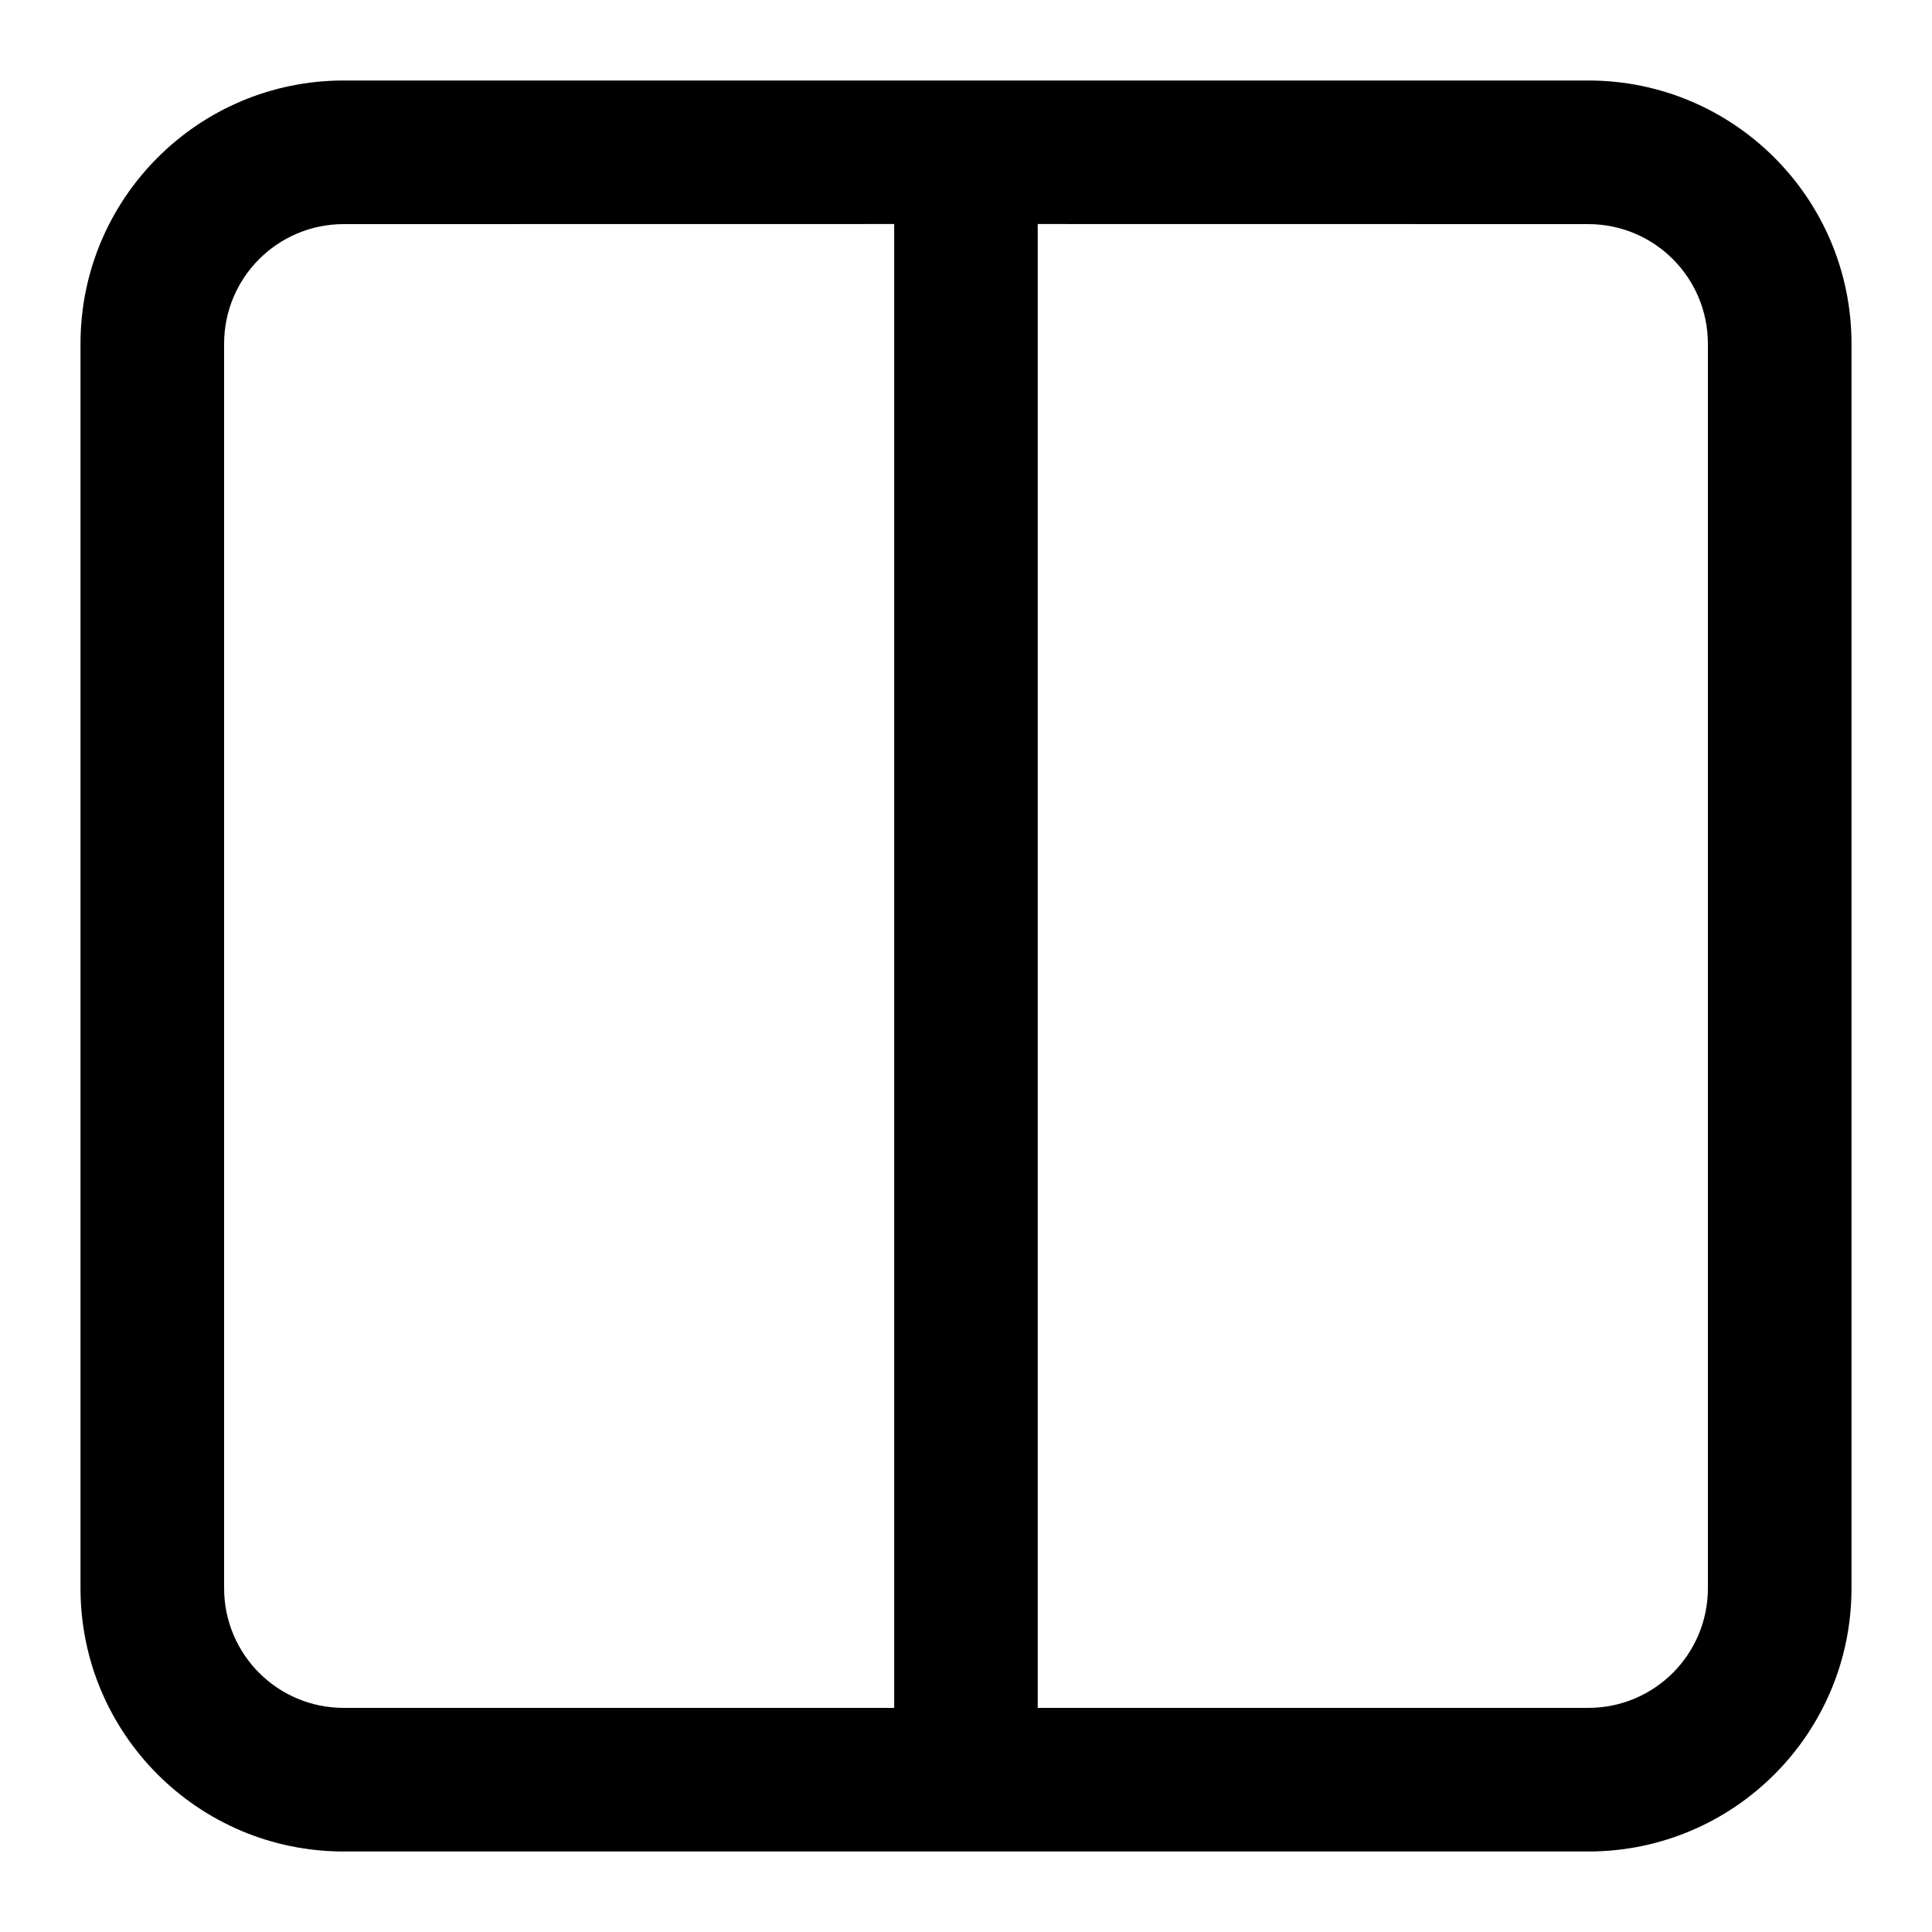 <svg xmlns="http://www.w3.org/2000/svg" width="24" height="24" viewBox="0 0 24 24">
  <path fill="currentColor" fill-rule="evenodd" d="M19.73,1 C21.536,1 23,2.464 23,4.27 L23,19.73 C23,21.536 21.536,23 19.73,23 L4.27,23 C2.464,23 1,21.536 1,19.73 L1,4.27 C1,2.464 2.464,1 4.27,1 L19.73,1 Z M11.108,2.783 L4.27,2.784 C3.449,2.784 2.784,3.449 2.784,4.27 L2.784,19.73 C2.784,20.551 3.449,21.216 4.27,21.216 L11.108,21.216 L11.108,2.783 Z M19.73,2.784 L12.891,2.783 L12.891,21.216 L19.73,21.216 C20.551,21.216 21.216,20.551 21.216,19.73 L21.216,4.27 C21.216,3.449 20.551,2.784 19.73,2.784 Z"/>
</svg>
